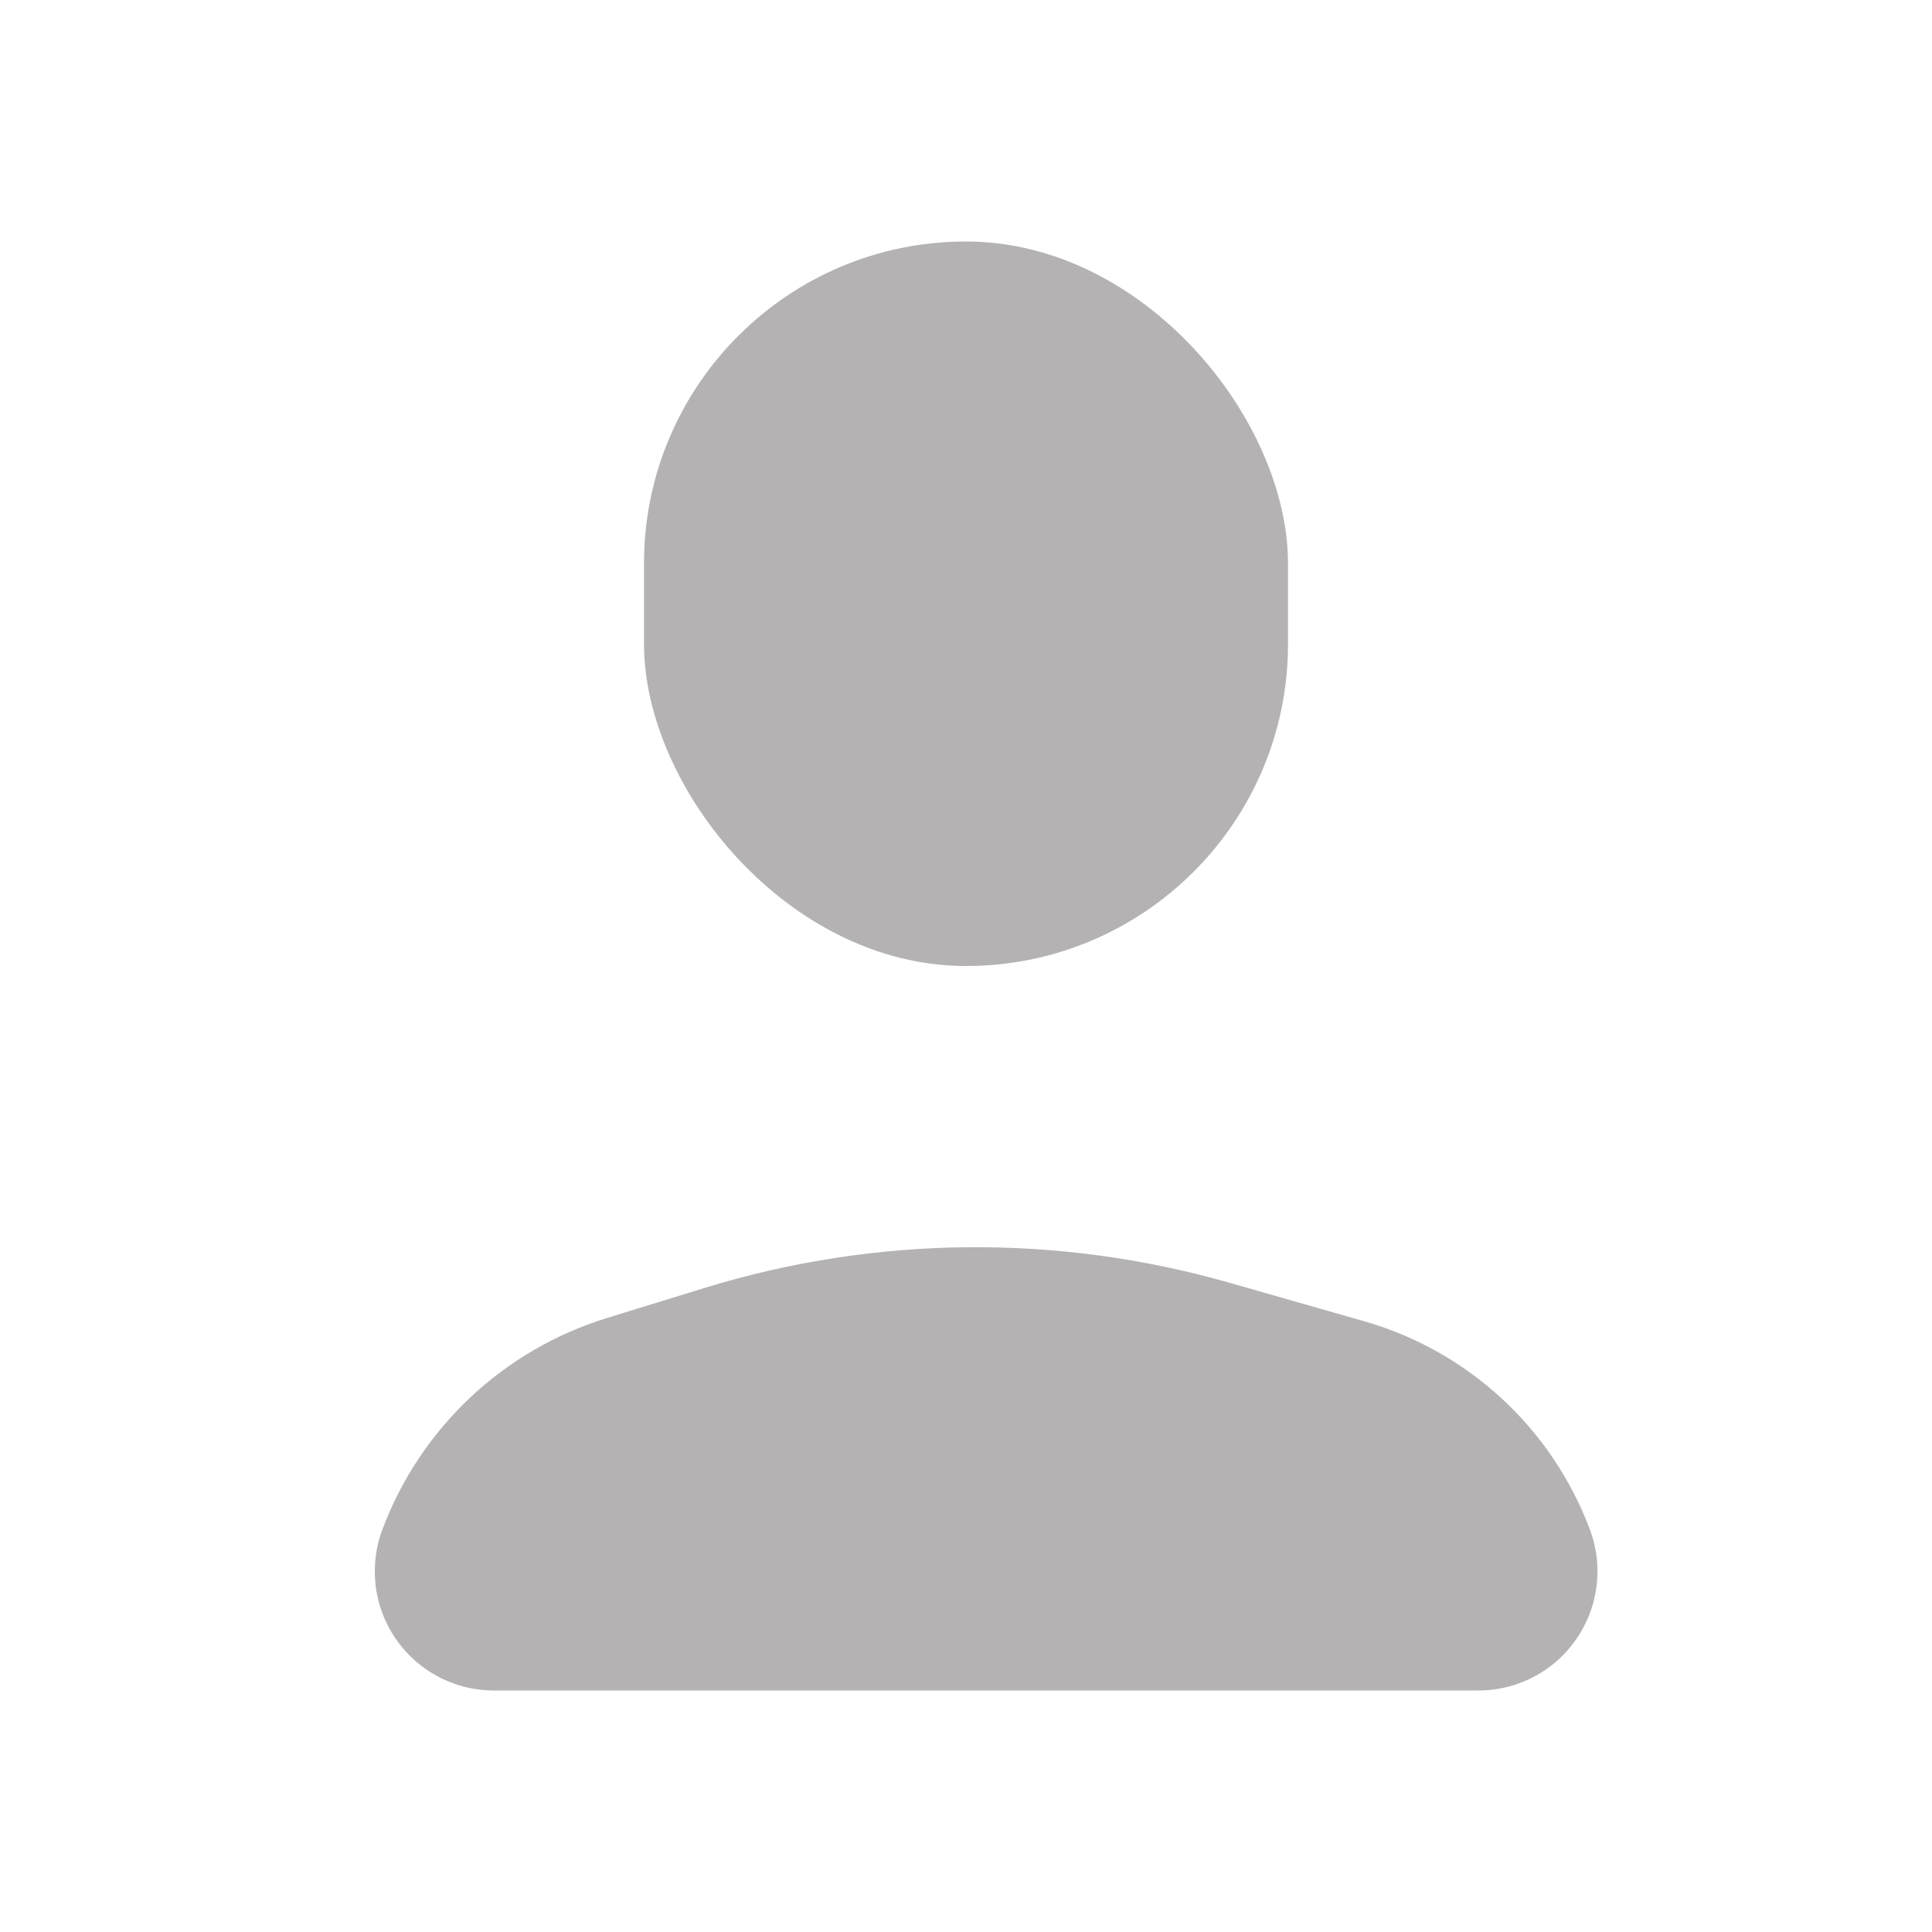 <?xml version="1.0" encoding="UTF-8"?>
<svg width="24px" height="24px" viewBox="0 0 24 24" version="1.1" xmlns="http://www.w3.org/2000/svg" xmlns:xlink="http://www.w3.org/1999/xlink">
    <!-- Generator: Sketch 48.1 (47250) - http://www.bohemiancoding.com/sketch -->
    <title>bottom_navIcon_nor5@2x</title>
    <desc>Created with Sketch.</desc>
    <defs></defs>
    <g id="home_default-copy-15" stroke="none" stroke-width="1" fill="none" fill-rule="evenodd">
        <g id="Group"></g>
        <rect id="Rectangle" fill="#9F9B9C" opacity="0.764" x="8" y="3" width="8" height="9" rx="4"></rect>
        <path d="M4.75,19 L4.75,19 C5.223,17.739 6.254,16.768 7.542,16.372 L8.75,16 C10.871,15.347 13.136,15.325 15.27,15.934 L16.946,16.413 C18.238,16.782 19.278,17.742 19.75,19 L19.75,19 C20.037,19.765 19.649,20.619 18.884,20.906 C18.718,20.968 18.541,21 18.364,21 L6.136,21 C5.318,21 4.656,20.337 4.656,19.52 C4.656,19.342 4.688,19.166 4.75,19 Z" id="Path-18" fill="#9F9B9C" opacity="0.764"></path>
    </g>
</svg>